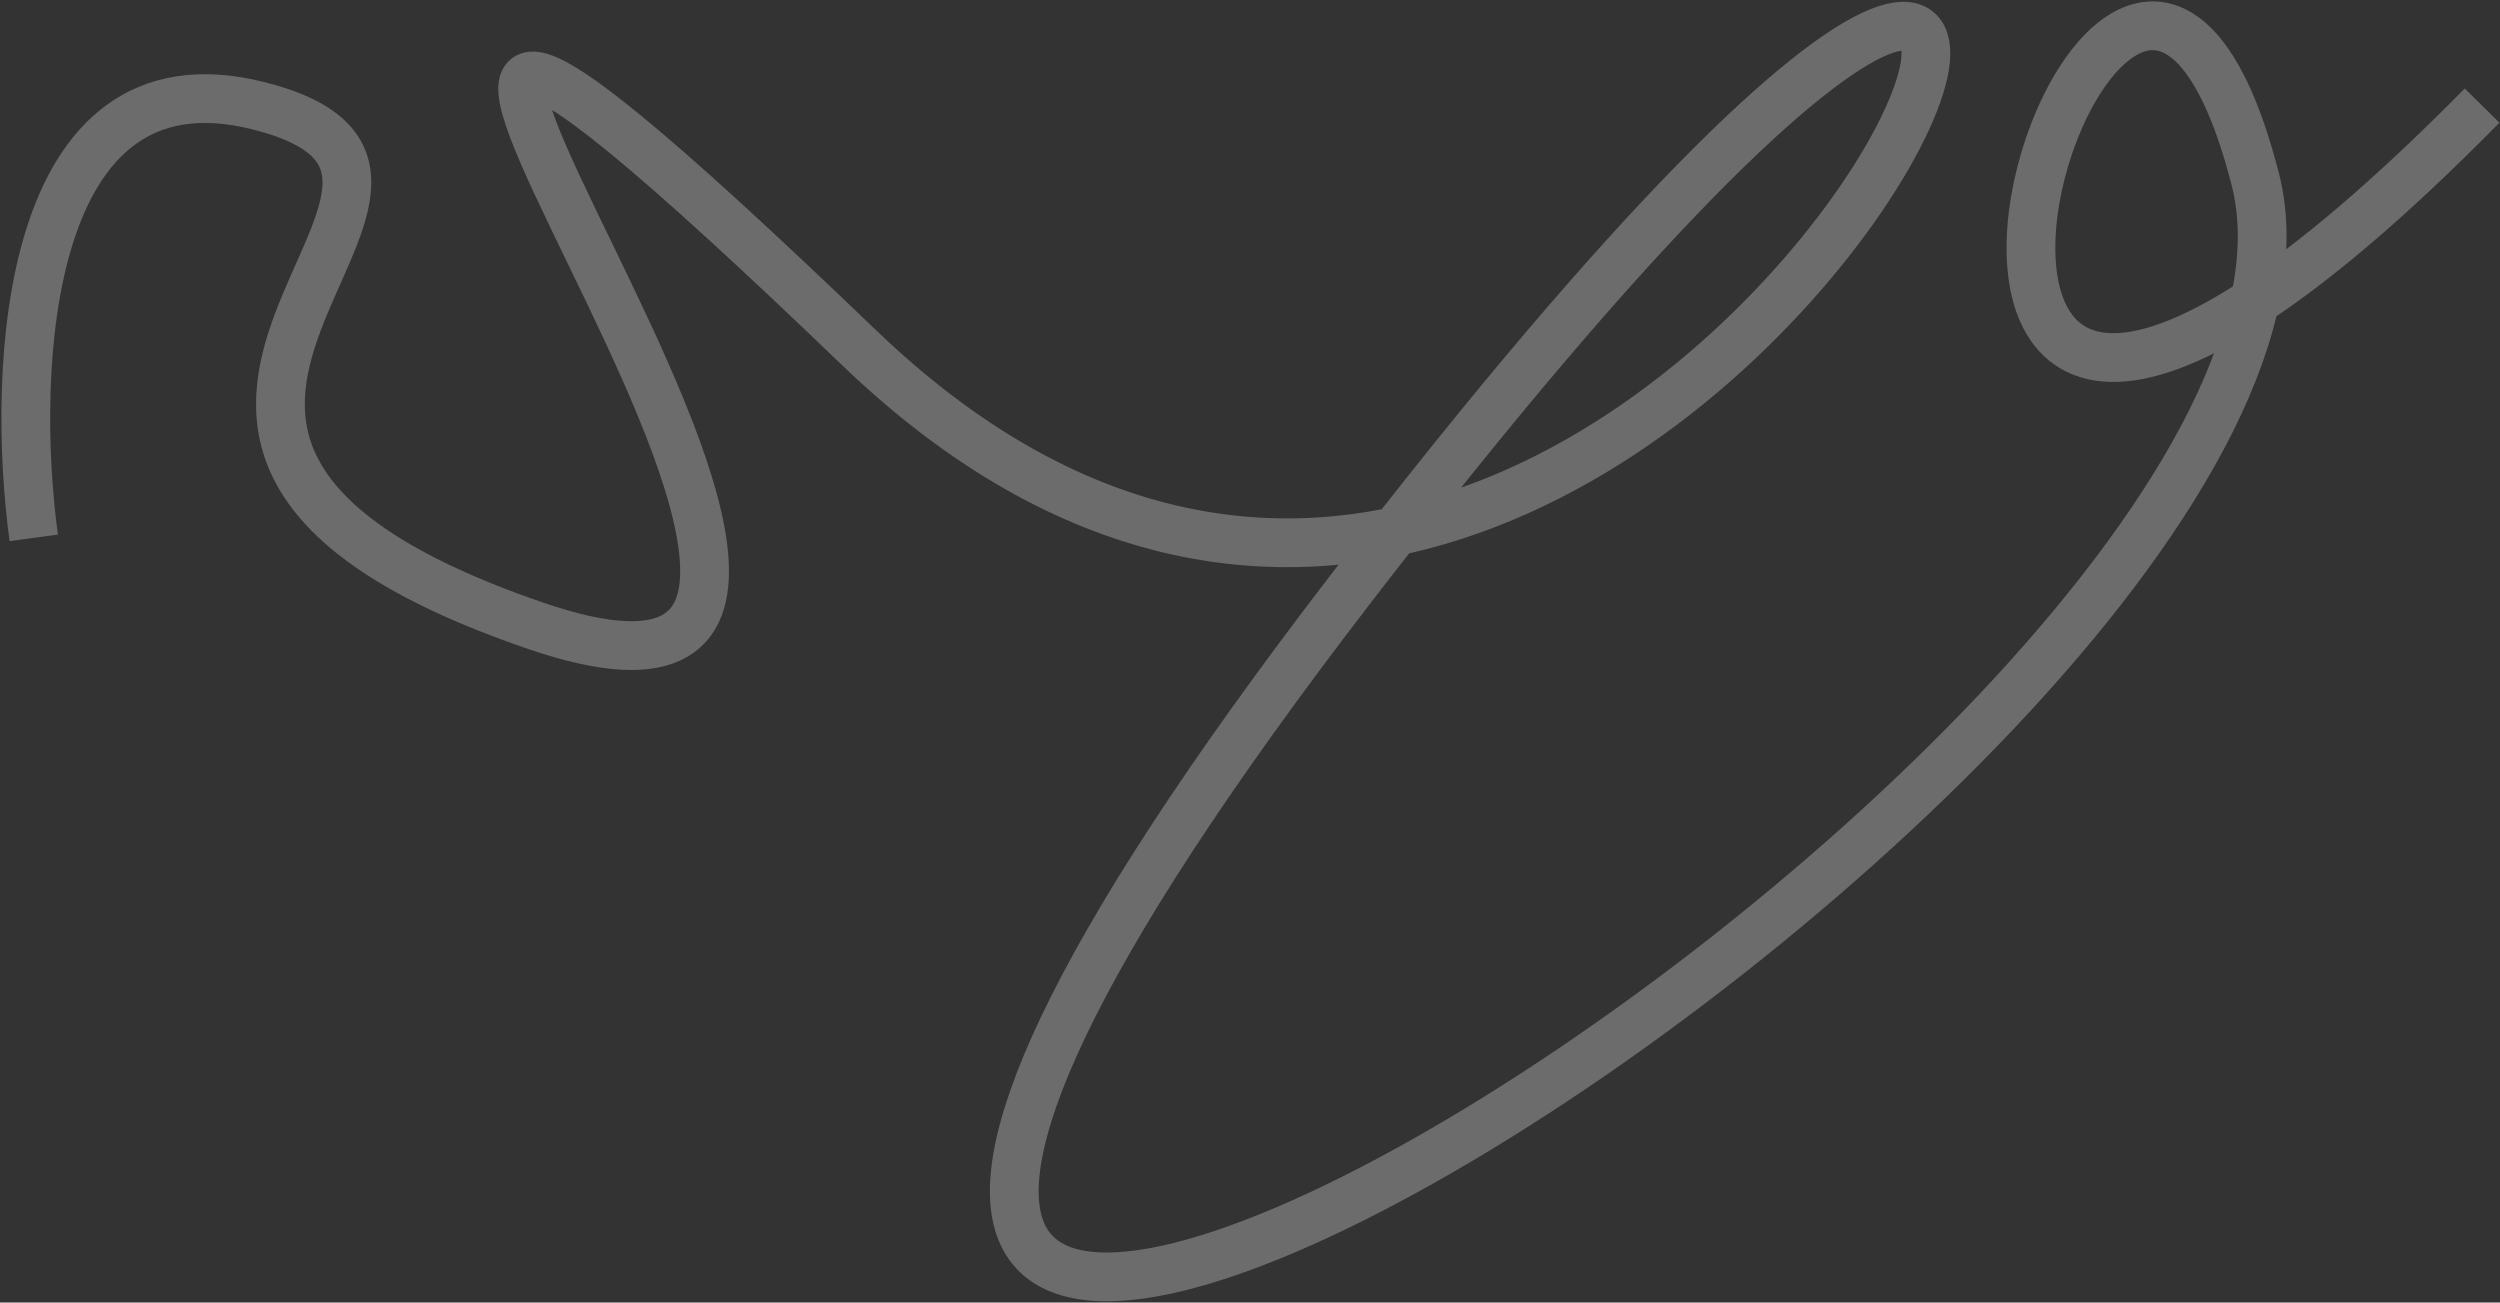 <svg width="1357" height="707" viewBox="0 0 1357 707" fill="none" xmlns="http://www.w3.org/2000/svg">
<rect x="0" y="0" width="1357" height="707" fill="#333333" stroke="none"/>
<path d="M18.308 291.958C5.922 200.51 12.912 25.553 139.956 57.314C298.761 97.015 -11.214 236.478 291.126 339.803C593.465 443.128 8.637 -251.133 466.218 188.634C923.799 628.4 1360 -495.447 732.928 319.954C105.854 1135.35 1303.51 405.462 1224.1 97.015C1144.7 -211.433 941.105 469.596 1347.28 57.314" stroke="white" stroke-opacity="0.28" stroke-width="26.467"/>
</svg>
